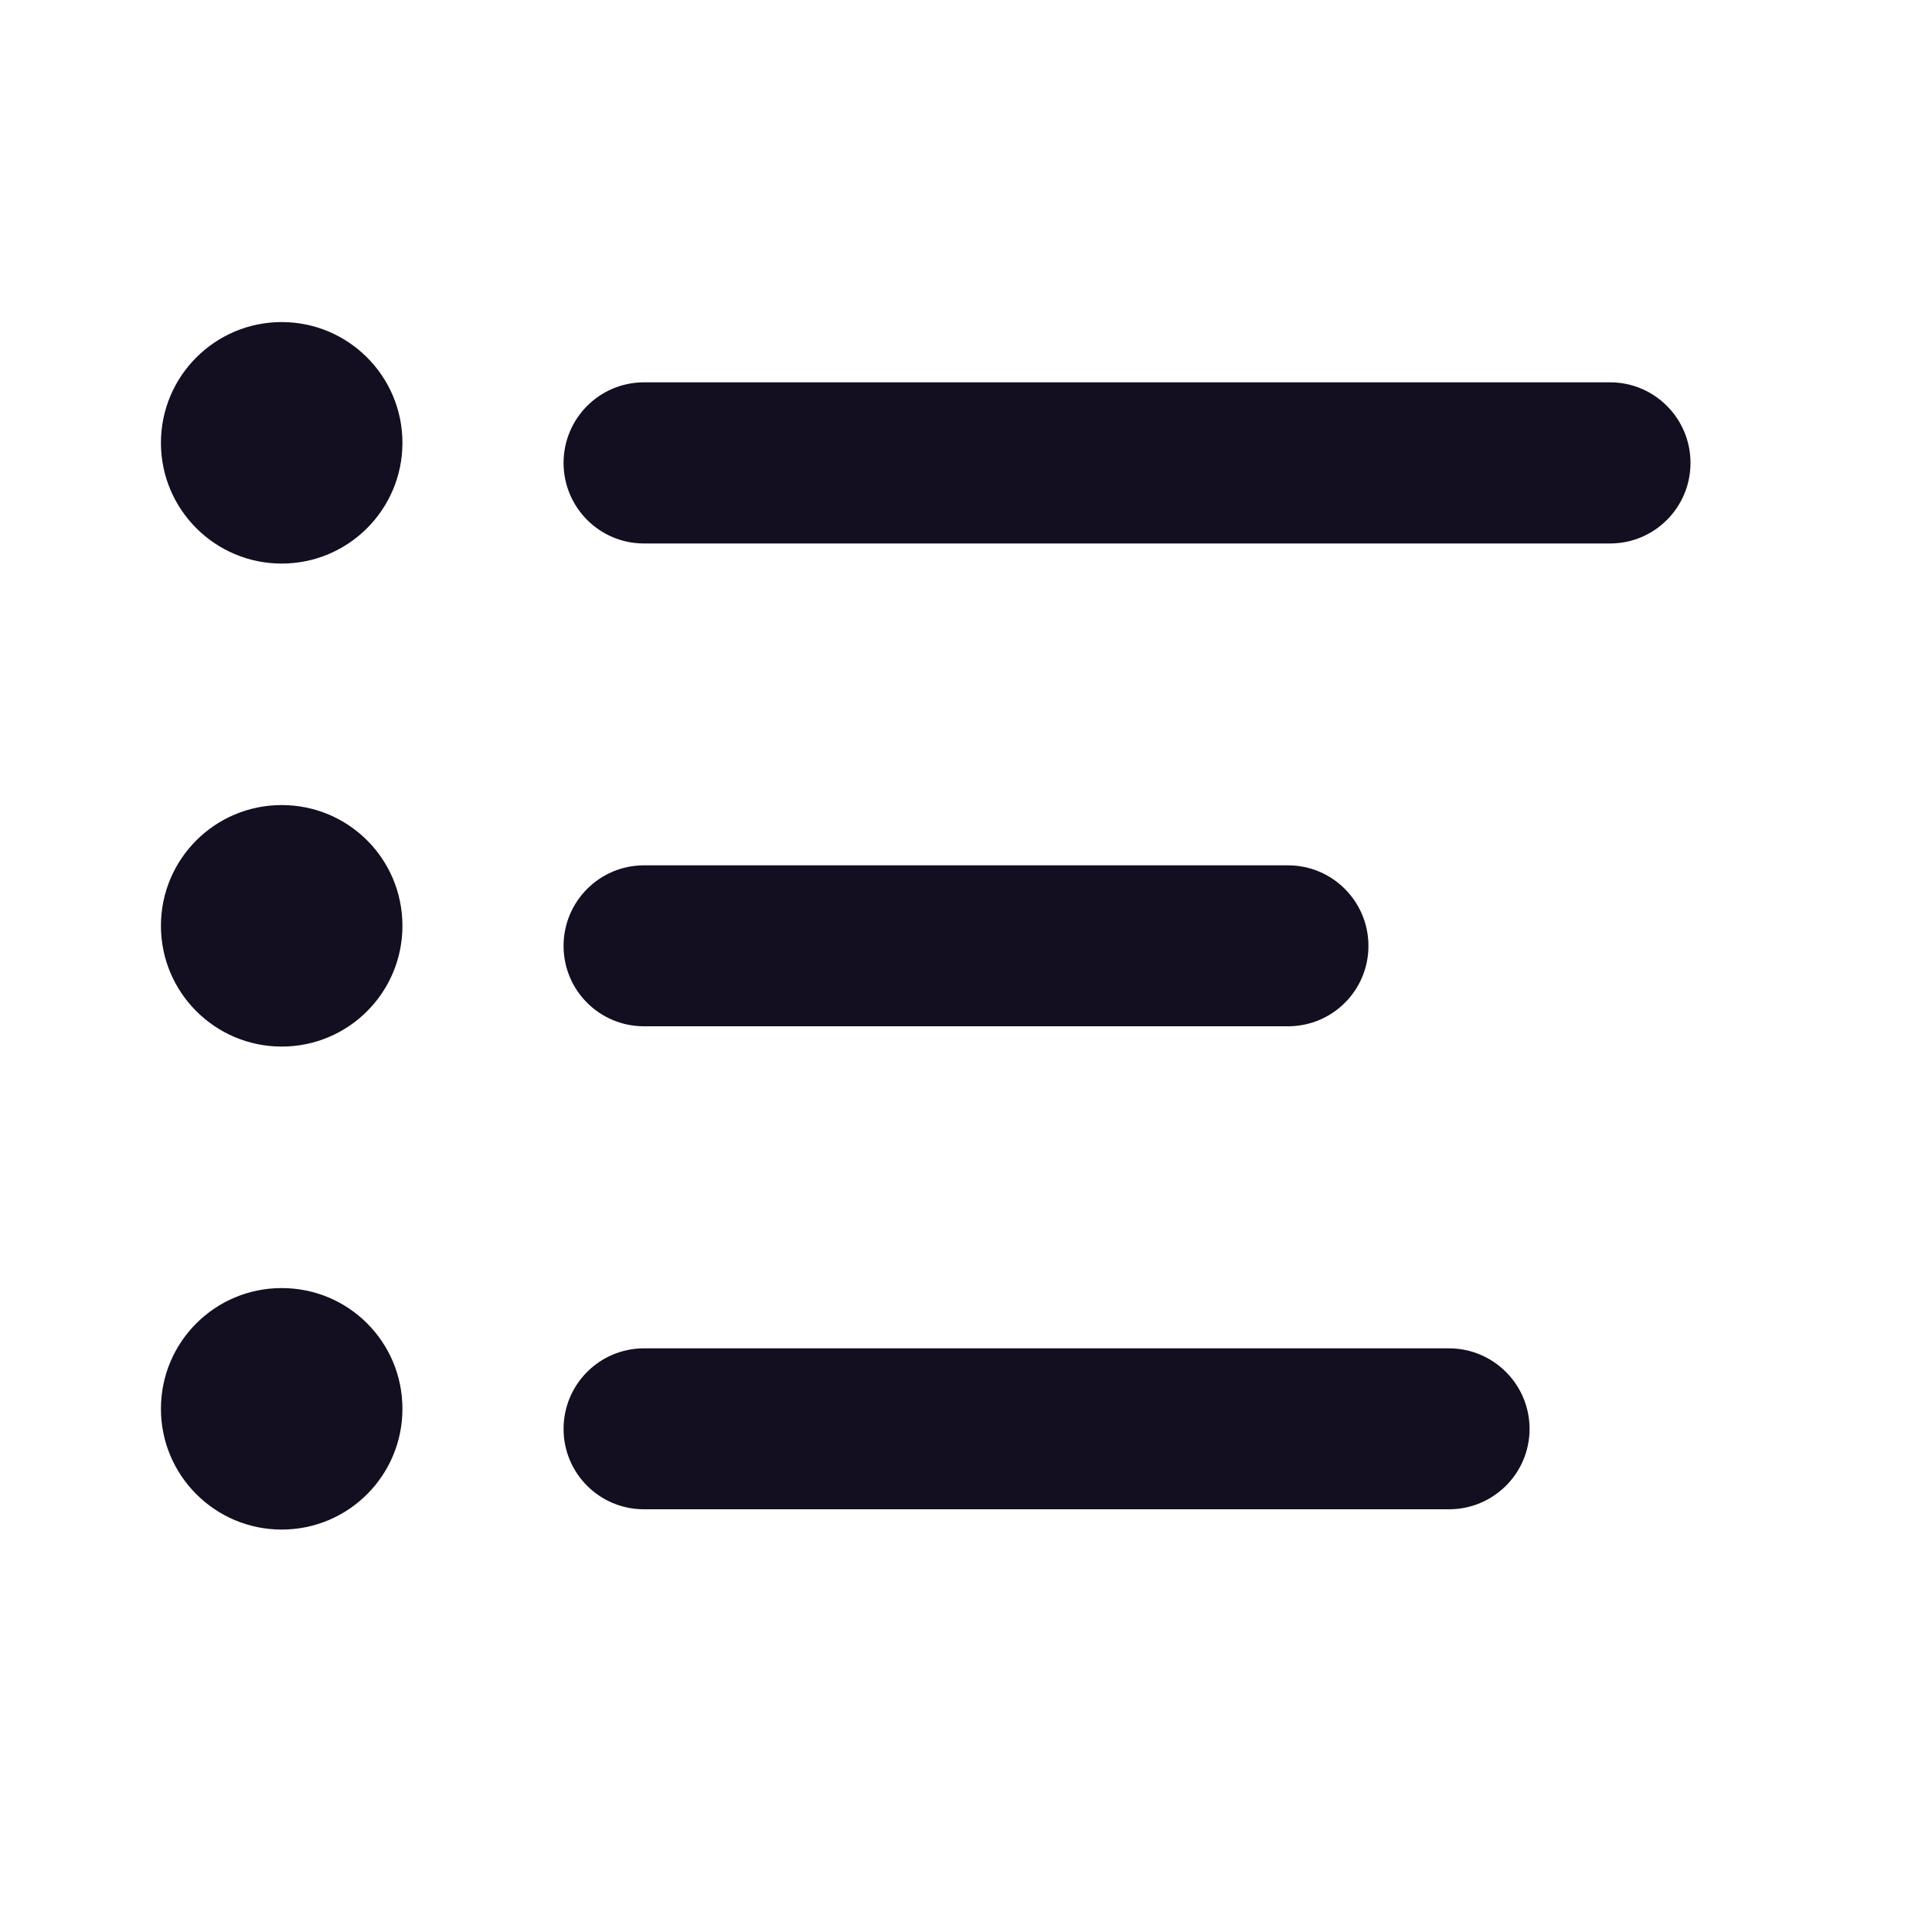 <svg width="10" height="10" viewBox="0 0 10 10" fill="none" xmlns="http://www.w3.org/2000/svg">
<path fill-rule="evenodd" clip-rule="evenodd" d="M2.917 2.396C2.917 2.166 3.103 1.979 3.333 1.979H8.334C8.564 1.979 8.75 2.166 8.75 2.396C8.75 2.626 8.564 2.813 8.334 2.813H3.333C3.103 2.813 2.917 2.626 2.917 2.396ZM2.917 4.896C2.917 4.666 3.103 4.479 3.333 4.479H6.667C6.897 4.479 7.083 4.666 7.083 4.896C7.083 5.126 6.897 5.312 6.667 5.312H3.333C3.103 5.312 2.917 5.126 2.917 4.896ZM3.333 6.979C3.103 6.979 2.917 7.166 2.917 7.396C2.917 7.626 3.103 7.812 3.333 7.812H7.5C7.73 7.812 7.917 7.626 7.917 7.396C7.917 7.166 7.73 6.979 7.5 6.979H3.333Z" fill="#130E20"/>
<path fill-rule="evenodd" clip-rule="evenodd" d="M1.458 2.917C1.803 2.917 2.083 2.637 2.083 2.292C2.083 1.947 1.803 1.667 1.458 1.667C1.113 1.667 0.833 1.947 0.833 2.292C0.833 2.637 1.113 2.917 1.458 2.917ZM1.458 5.417C1.804 5.417 2.083 5.137 2.083 4.792C2.083 4.446 1.804 4.167 1.458 4.167C1.113 4.167 0.833 4.446 0.833 4.792C0.833 5.137 1.113 5.417 1.458 5.417ZM2.083 7.292C2.083 7.637 1.804 7.917 1.458 7.917C1.113 7.917 0.833 7.637 0.833 7.292C0.833 6.946 1.113 6.667 1.458 6.667C1.804 6.667 2.083 6.946 2.083 7.292Z" fill="#130E20"/>
</svg>
